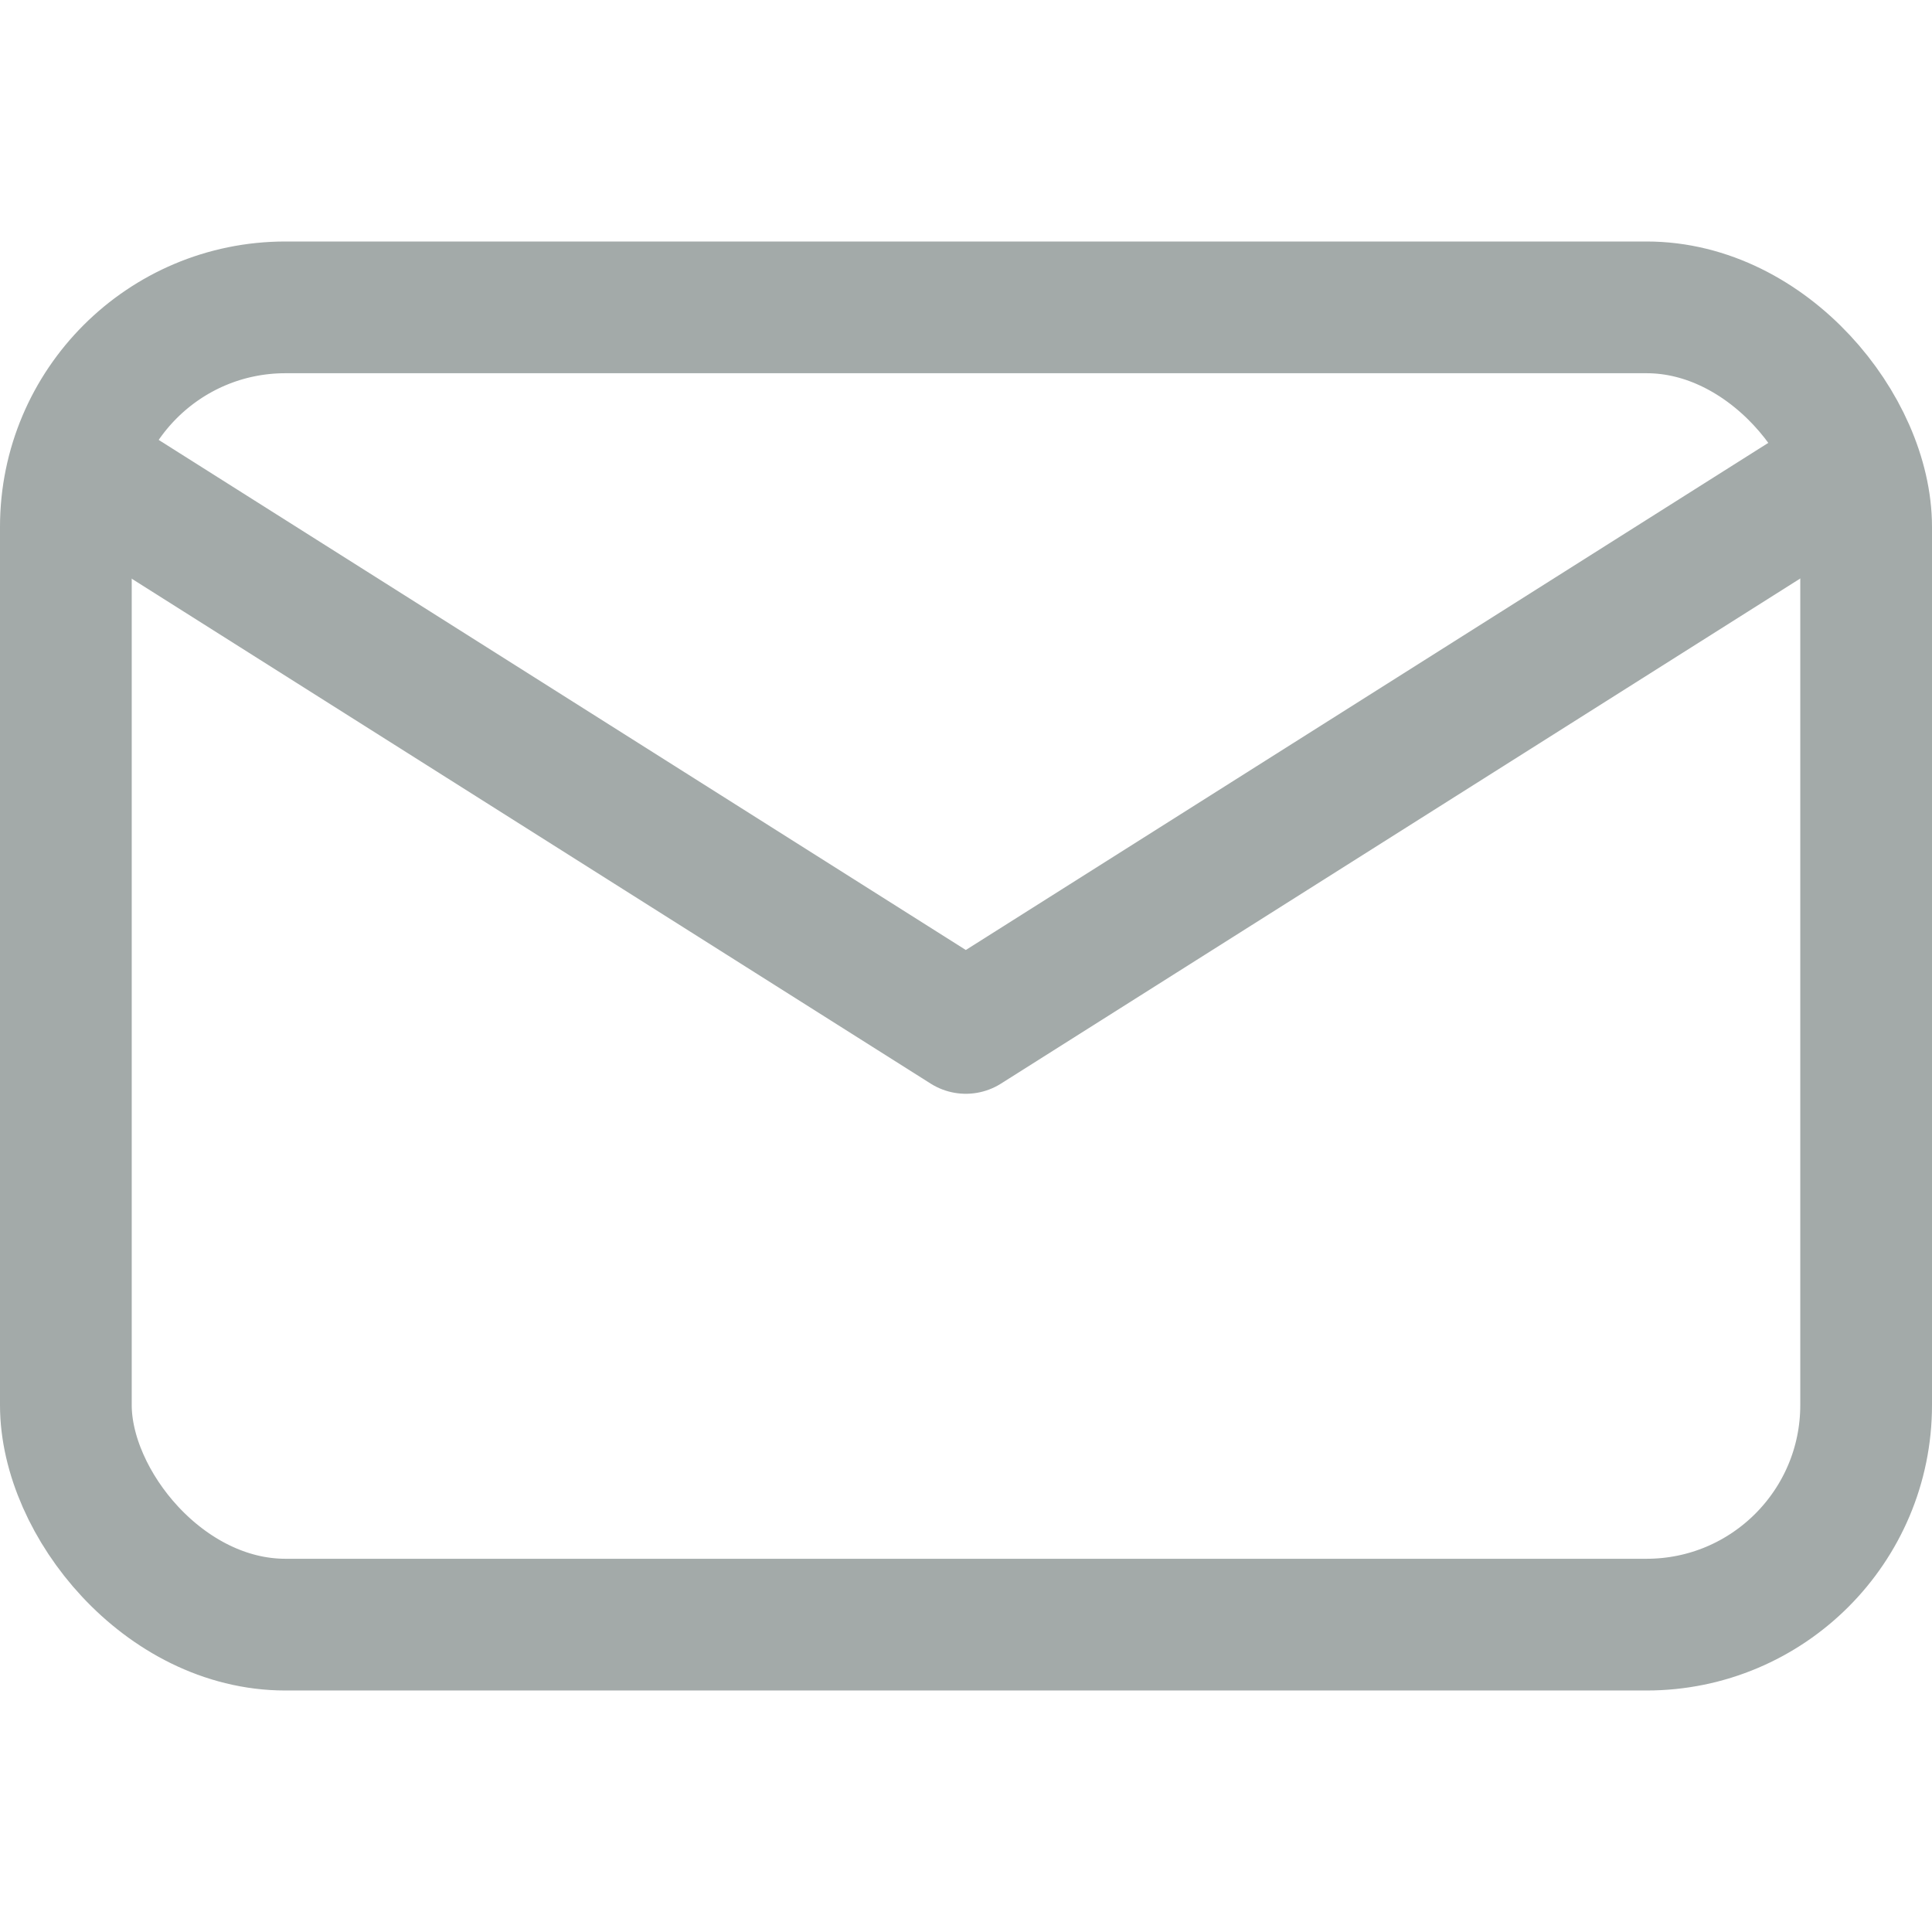 <svg xmlns="http://www.w3.org/2000/svg" xmlns:xlink="http://www.w3.org/1999/xlink" width="22" height="22" viewBox="0 0 22 22">
  <defs>
    <clipPath id="clip-Inbox">
      <rect width="22" height="22"/>
    </clipPath>
  </defs>
  <g id="Inbox" clip-path="url(#clip-Inbox)">
    <rect id="Rectangle_2128" data-name="Rectangle 2128" width="20.5" height="15" rx="2.5" transform="translate(0.75 3.5)" fill="none" stroke="#a3aaa9" stroke-linecap="round" stroke-linejoin="round" stroke-width="1.5"/>
    <path id="Path_990" data-name="Path 990" d="M3,7l9.7,6.13L22.4,7" transform="translate(-1.702 -1.425)" fill="none" stroke="#a3aaa9" stroke-linecap="round" stroke-linejoin="round" stroke-width="1.5"/>
  </g>
</svg>
